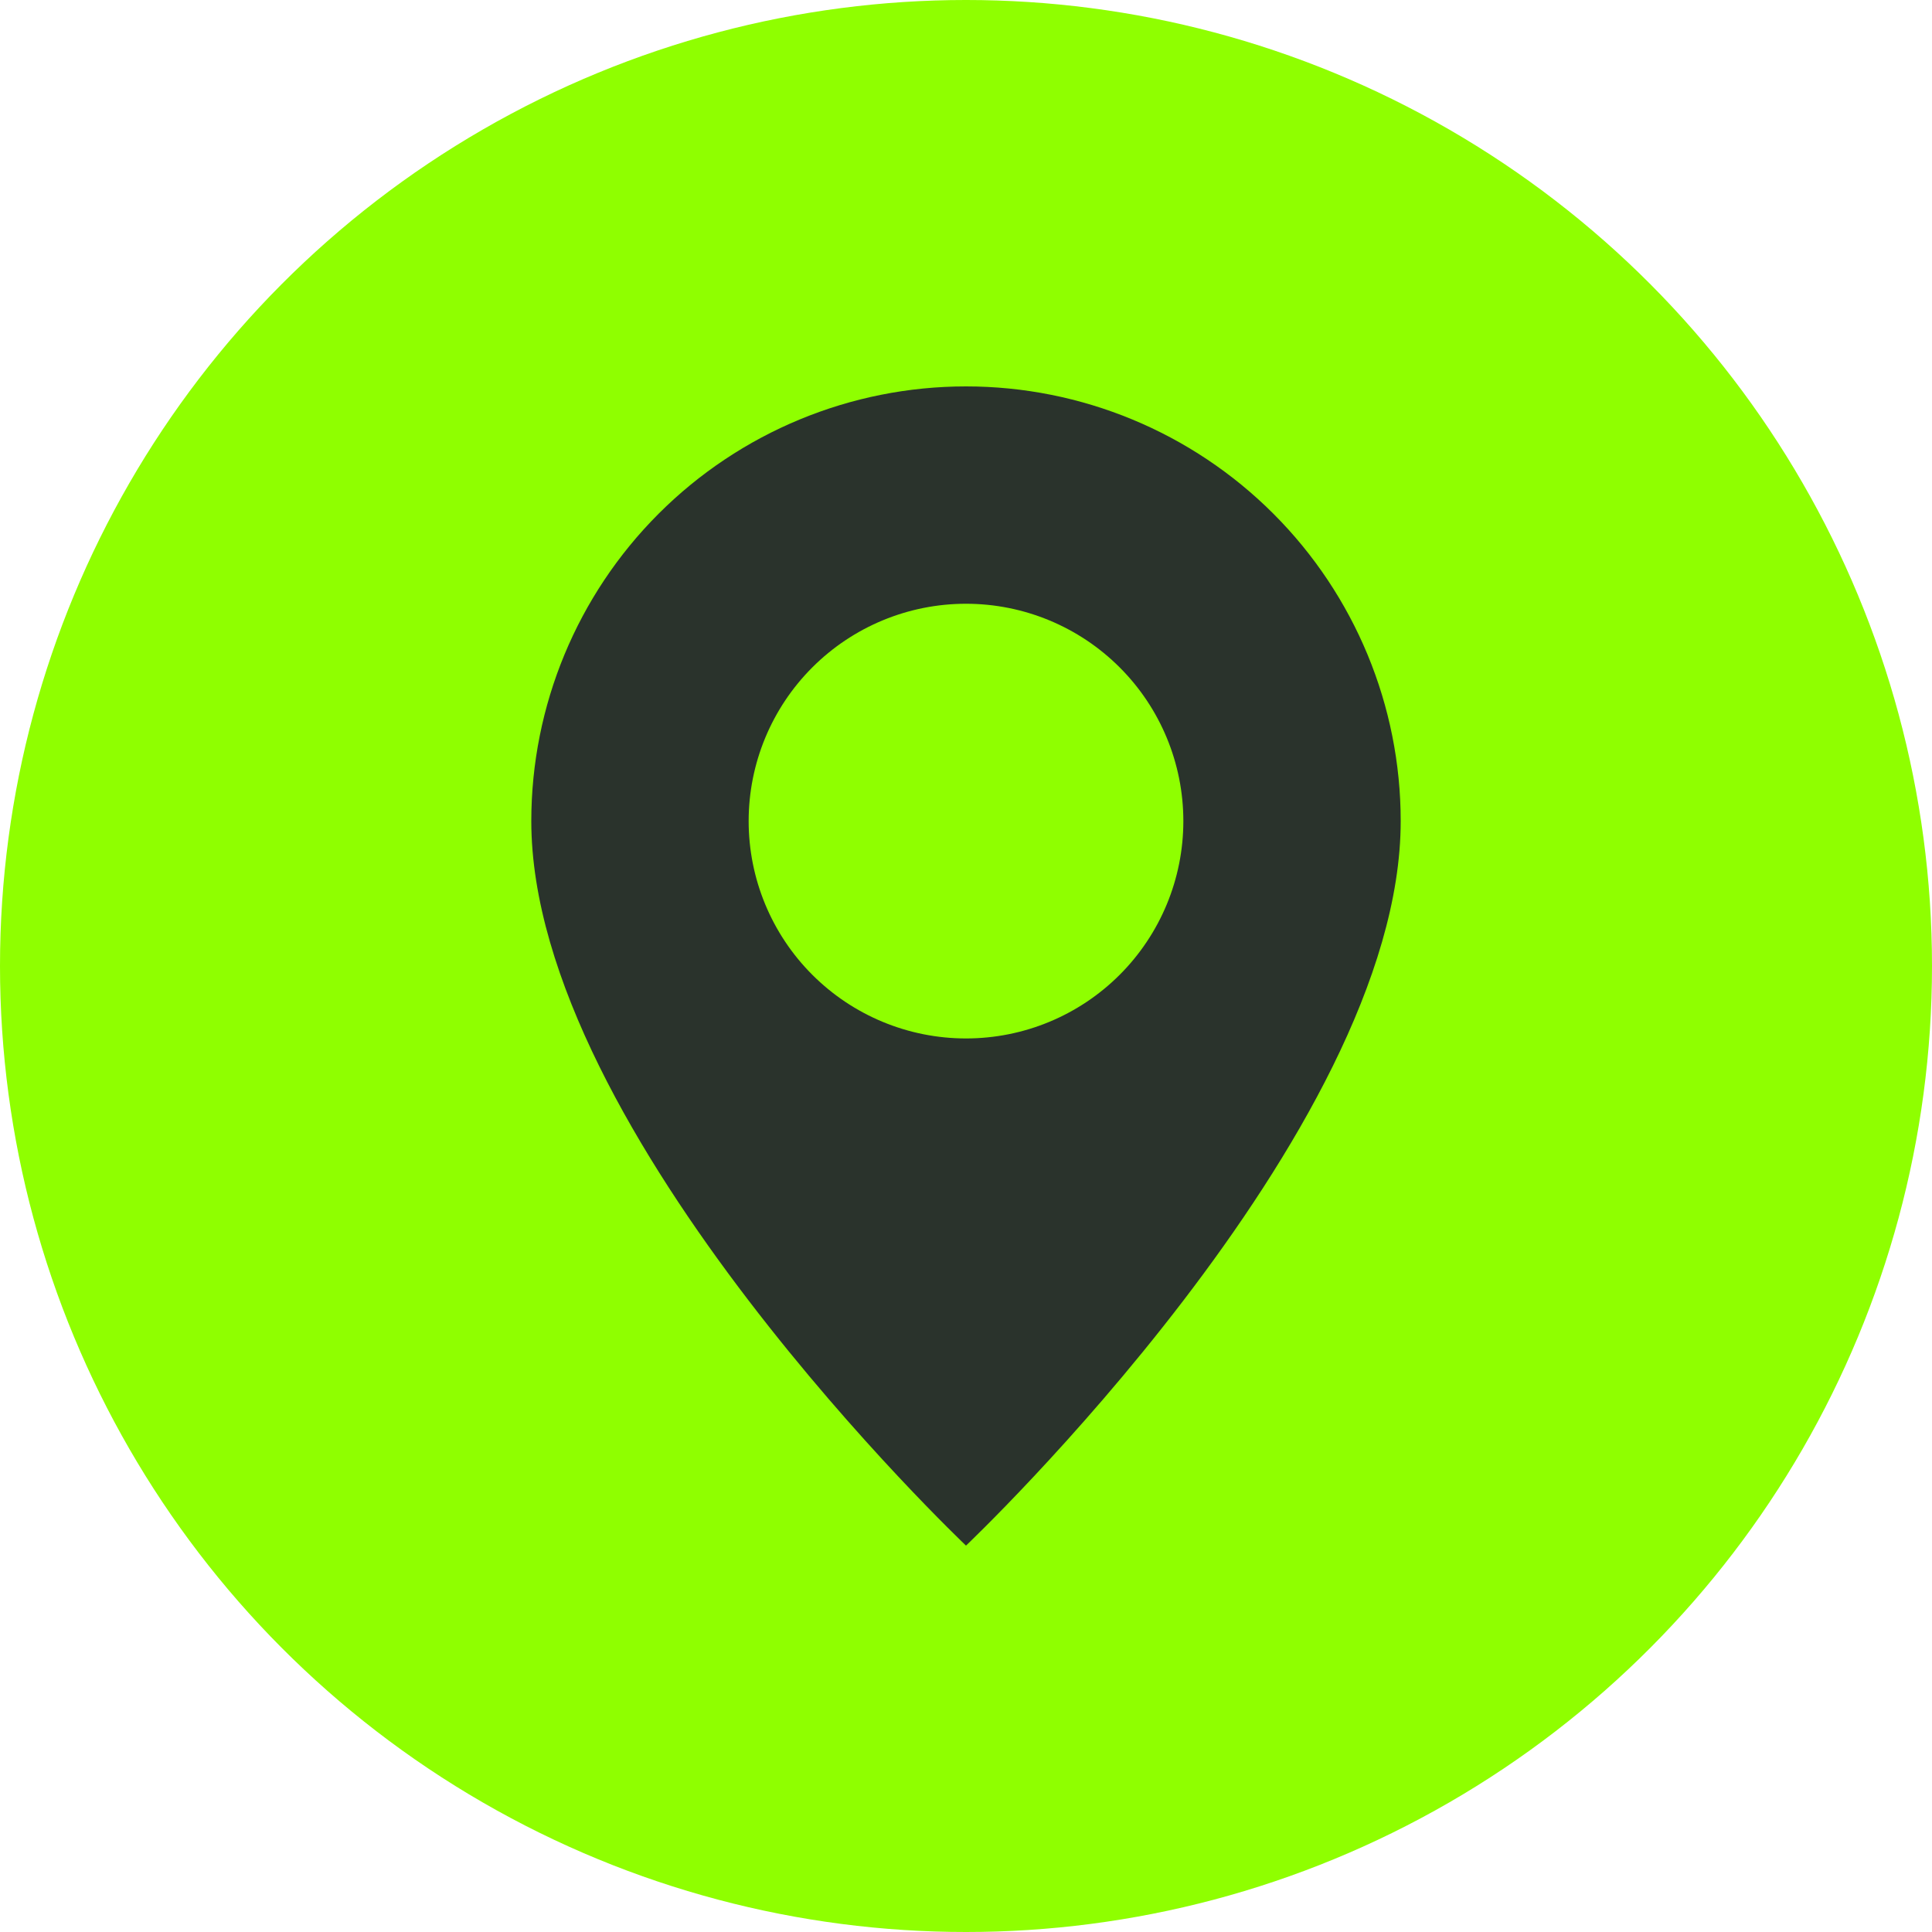 <svg width="20" height="20" viewBox="0 0 20 20" fill="none" xmlns="http://www.w3.org/2000/svg">
<circle cx="10" cy="10" r="10" fill="#8FFF00"/>
<g clip-path="url(#clip0_49_3211)">
<path d="M10 16C10 16 14.5 11.736 14.5 8.5C14.5 7.307 14.026 6.162 13.182 5.318C12.338 4.474 11.194 4 10 4C8.807 4 7.662 4.474 6.818 5.318C5.974 6.162 5.5 7.307 5.5 8.5C5.5 11.736 10 16 10 16ZM10 10.75C9.403 10.75 8.831 10.513 8.409 10.091C7.987 9.669 7.75 9.097 7.75 8.5C7.75 7.903 7.987 7.331 8.409 6.909C8.831 6.487 9.403 6.25 10 6.25C10.597 6.25 11.169 6.487 11.591 6.909C12.013 7.331 12.25 7.903 12.25 8.5C12.25 9.097 12.013 9.669 11.591 10.091C11.169 10.513 10.597 10.75 10 10.75Z" fill="#2A332C"/>
</g>
<defs>
<clipPath id="clip0_49_3211">
<rect width="12" height="12" fill="white" transform="translate(4 4)"/>
</clipPath>
</defs>
</svg>
